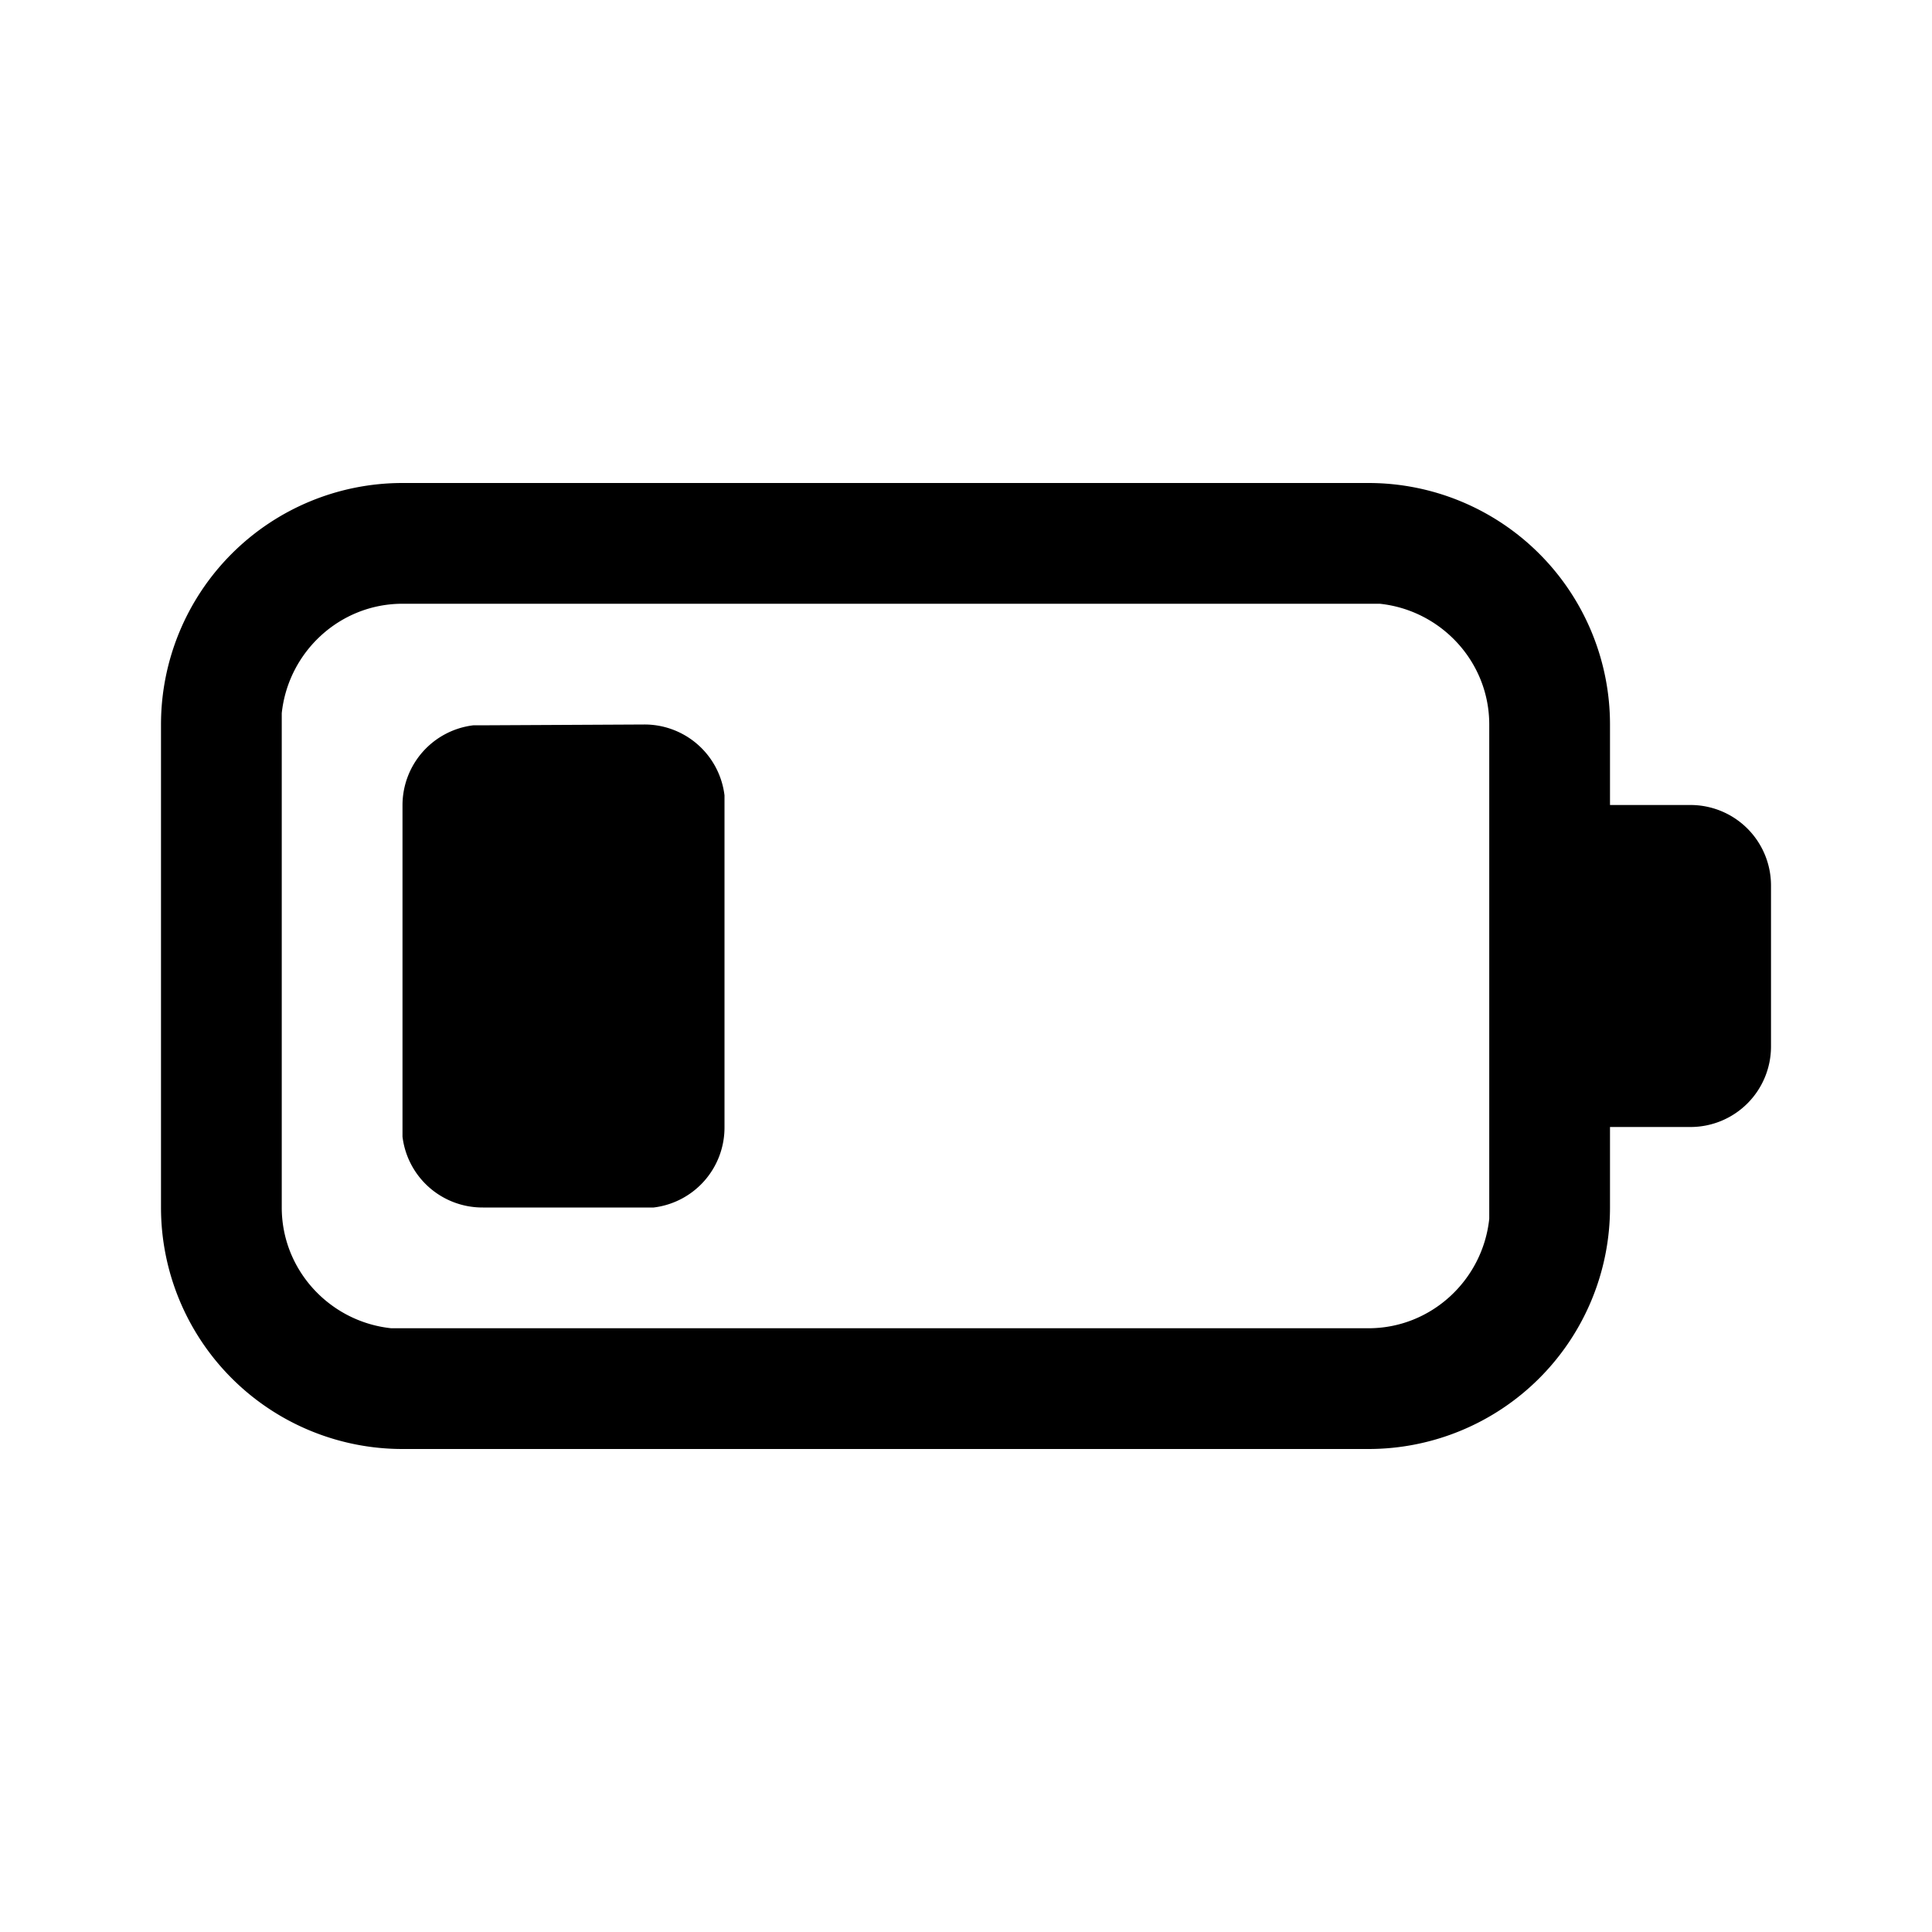 <svg width="24" height="24" viewBox="0 0 24 24" xmlns="http://www.w3.org/2000/svg"><path fill="currentColor" d="M17 6a3 3 0 0 1 3 3v1h1a1 1 0 0 1 1 1v2a1 1 0 0 1-1 1h-1v1a3 3 0 0 1-3 3H5a3 3 0 0 1-3-3V9a3 3 0 0 1 3-3h12Zm0 1.5H5c-.78 0-1.42.6-1.5 1.36V15c0 .78.6 1.42 1.36 1.5H17c.78 0 1.42-.6 1.5-1.36V9c0-.78-.6-1.42-1.36-1.5H17ZM6 9h2a1 1 0 0 1 1 .88V14a1 1 0 0 1-.88 1H6a1 1 0 0 1-1-.88V10a1 1 0 0 1 .88-.99H6L8 9H6Z"/></svg>